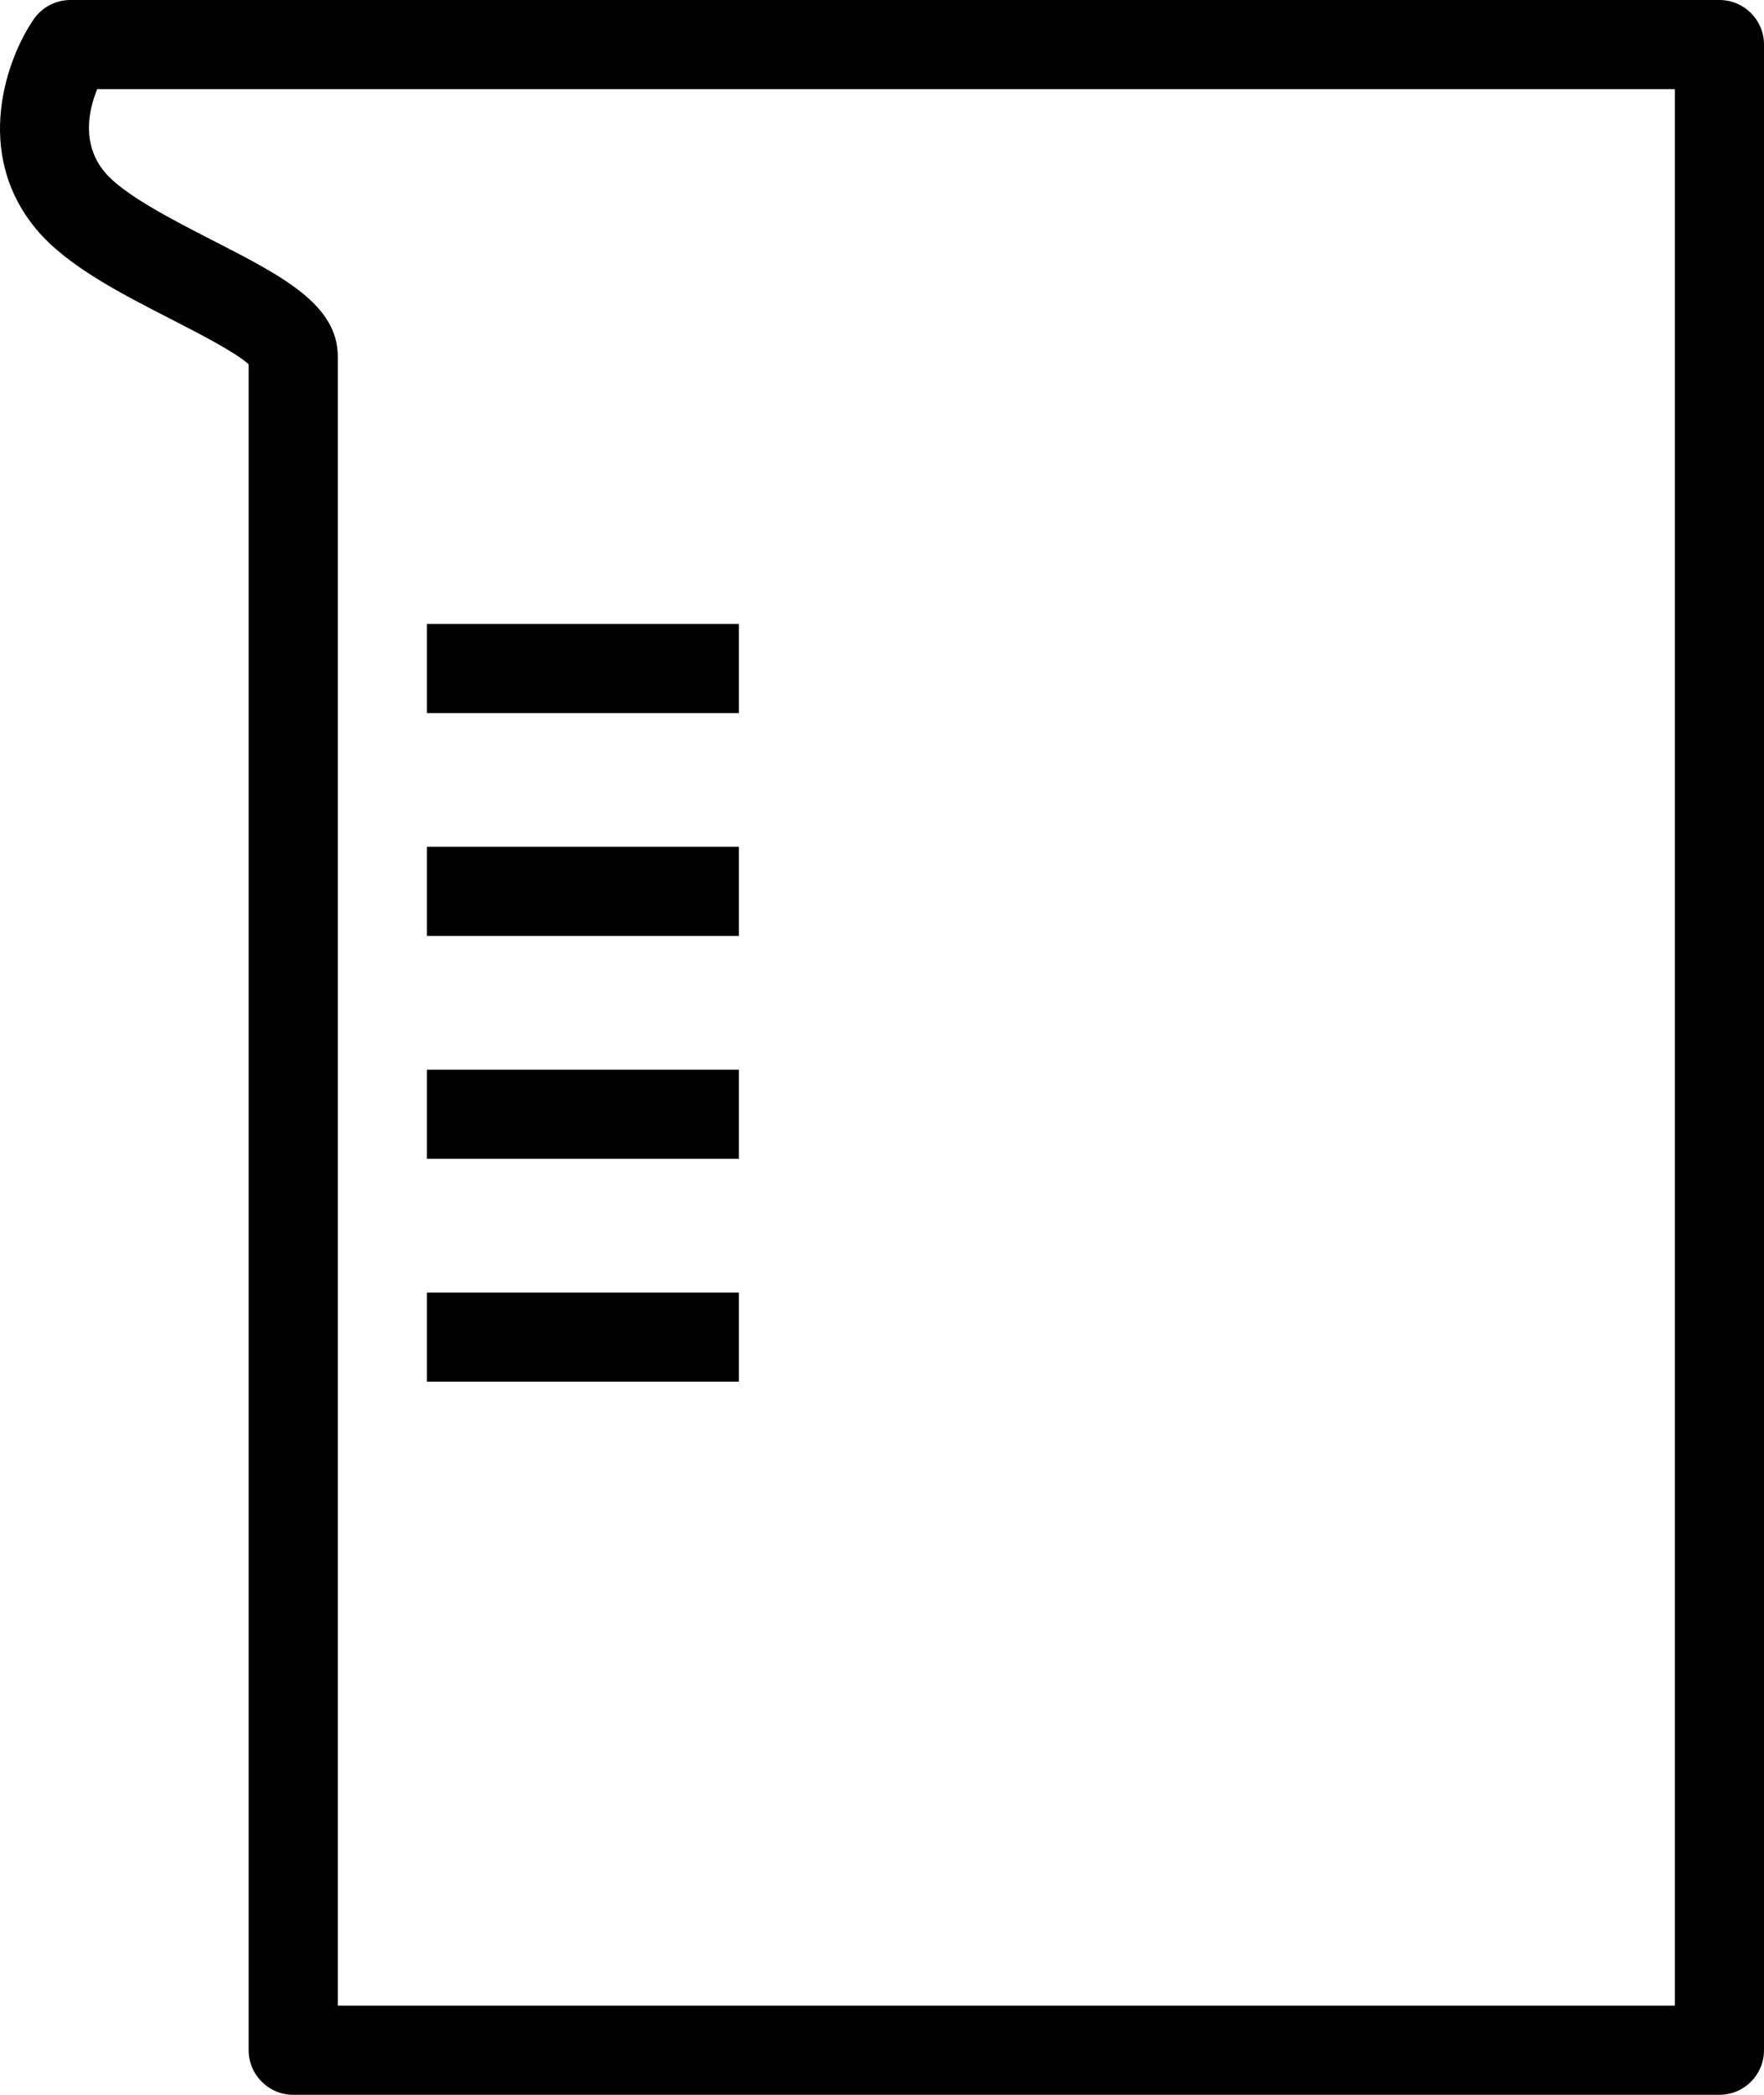 <?xml version="1.0" encoding="utf-8"?>
<!-- Generator: Adobe Illustrator 19.2.0, SVG Export Plug-In . SVG Version: 6.00 Build 0)  -->
<svg version="1.1" id="measuringcup" xmlns="http://www.w3.org/2000/svg" xmlns:xlink="http://www.w3.org/1999/xlink" x="0px"
	 y="0px" viewBox="0 0 158.318 188" enable-background="new 0 0 158.318 188" xml:space="preserve">
<g>
	<path fill="none" d="M9.396,15.445c1.674,2.02,6.104,4.289,9.662,6.113C25.349,24.781,30.318,27.328,30.318,32v148h120
		V8H8.724C7.962,9.867,7.288,12.906,9.396,15.445z M38.318,56h28v8h-28V56z M38.318,76h28v8h-28V76z M38.318,96h28v8h-28
		V96z M38.318,116h28v8h-28V116z"/>
	<path d="M154.318,0h-148C5.001,0,3.771,0.648,3.025,1.73c-2.418,3.508-5.484,11.957,0.215,18.824
		c2.722,3.281,7.525,5.742,12.17,8.121c2.348,1.207,5.797,2.973,6.908,4.024V184c0,2.211,1.791,4,4,4h128
		c2.209,0,4-1.789,4-4V4C158.318,1.789,156.526,0,154.318,0z M150.318,180h-120V32c0-4.672-4.969-7.219-11.26-10.442
		c-3.559-1.824-7.988-4.094-9.662-6.113C7.288,12.906,7.962,9.867,8.724,8h141.594V180z"/>
	<rect x="38.318" y="76" width="28" height="8"/>
	<rect x="38.318" y="56" width="28" height="8"/>
	<rect x="38.318" y="96" width="28" height="8"/>
	<rect x="38.318" y="116" width="28" height="8"/>
</g>
</svg>

